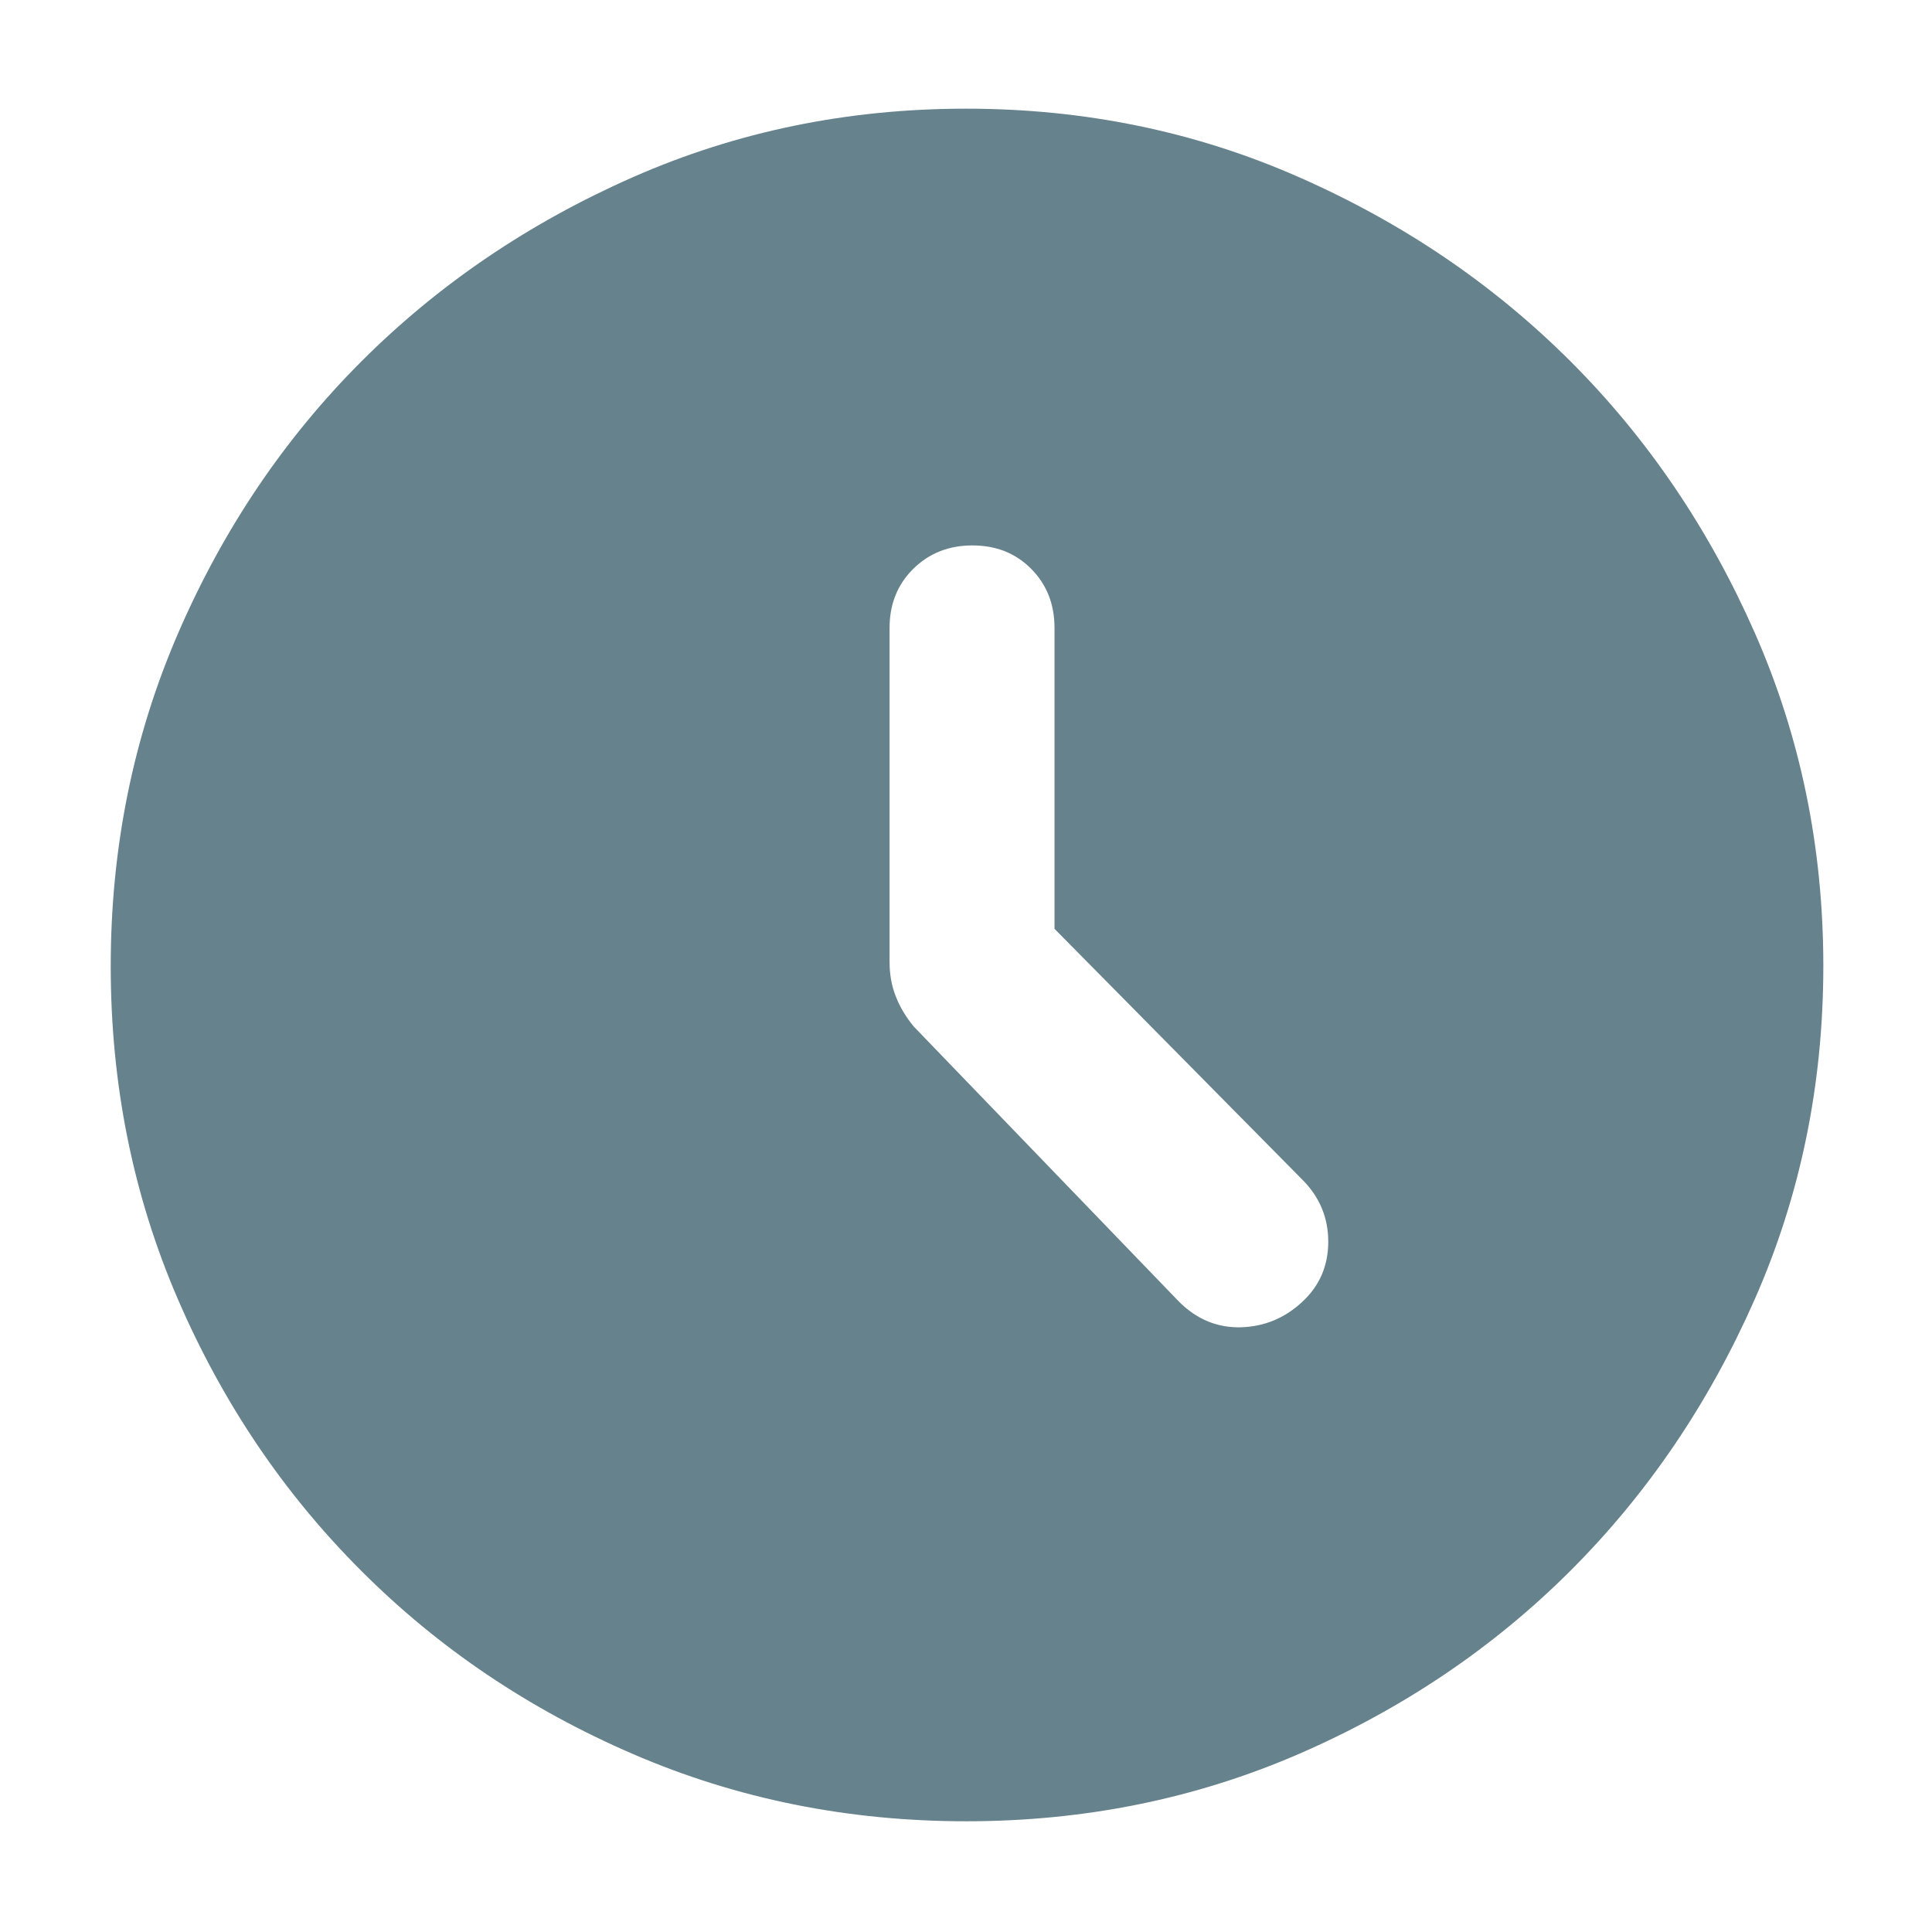 <svg width="16" height="16" viewBox="0 0 16 16" fill="none" xmlns="http://www.w3.org/2000/svg">
<g clip-path="url(#clip0_3206_15372)">
<path d="M8.733 7.692V5.2C8.733 5.004 8.669 4.841 8.54 4.711C8.411 4.581 8.249 4.517 8.053 4.517C7.858 4.517 7.695 4.581 7.563 4.711C7.432 4.841 7.367 5.004 7.367 5.2V7.967C7.367 8.067 7.383 8.16 7.417 8.248C7.45 8.335 7.5 8.419 7.566 8.5L9.767 10.783C9.914 10.928 10.084 10.997 10.277 10.992C10.47 10.986 10.639 10.917 10.783 10.783C10.928 10.65 11 10.483 11 10.283C11 10.083 10.928 9.911 10.783 9.767L8.733 7.692ZM8.002 15.083C7.023 15.083 6.103 14.898 5.244 14.527C4.384 14.156 3.633 13.651 2.992 13.009C2.35 12.368 1.844 11.618 1.473 10.759C1.102 9.9 0.917 8.981 0.917 8.002C0.917 7.023 1.103 6.103 1.476 5.242C1.849 4.381 2.355 3.631 2.993 2.993C3.631 2.355 4.38 1.847 5.24 1.468C6.1 1.089 7.02 0.9 8 0.9C8.98 0.9 9.9 1.089 10.759 1.468C11.62 1.847 12.368 2.355 13.007 2.993C13.645 3.631 14.153 4.38 14.532 5.24C14.911 6.1 15.1 7.02 15.1 8C15.1 8.98 14.911 9.9 14.532 10.76C14.153 11.62 13.645 12.369 13.007 13.007C12.368 13.645 11.62 14.15 10.76 14.524C9.901 14.897 8.981 15.083 8.002 15.083Z" fill="#66828C"/>
</g>
<defs>
<clipPath id="clip0_3206_15372">
<rect width="16" height="16" fill="white"/>
</clipPath>
</defs>
</svg>
